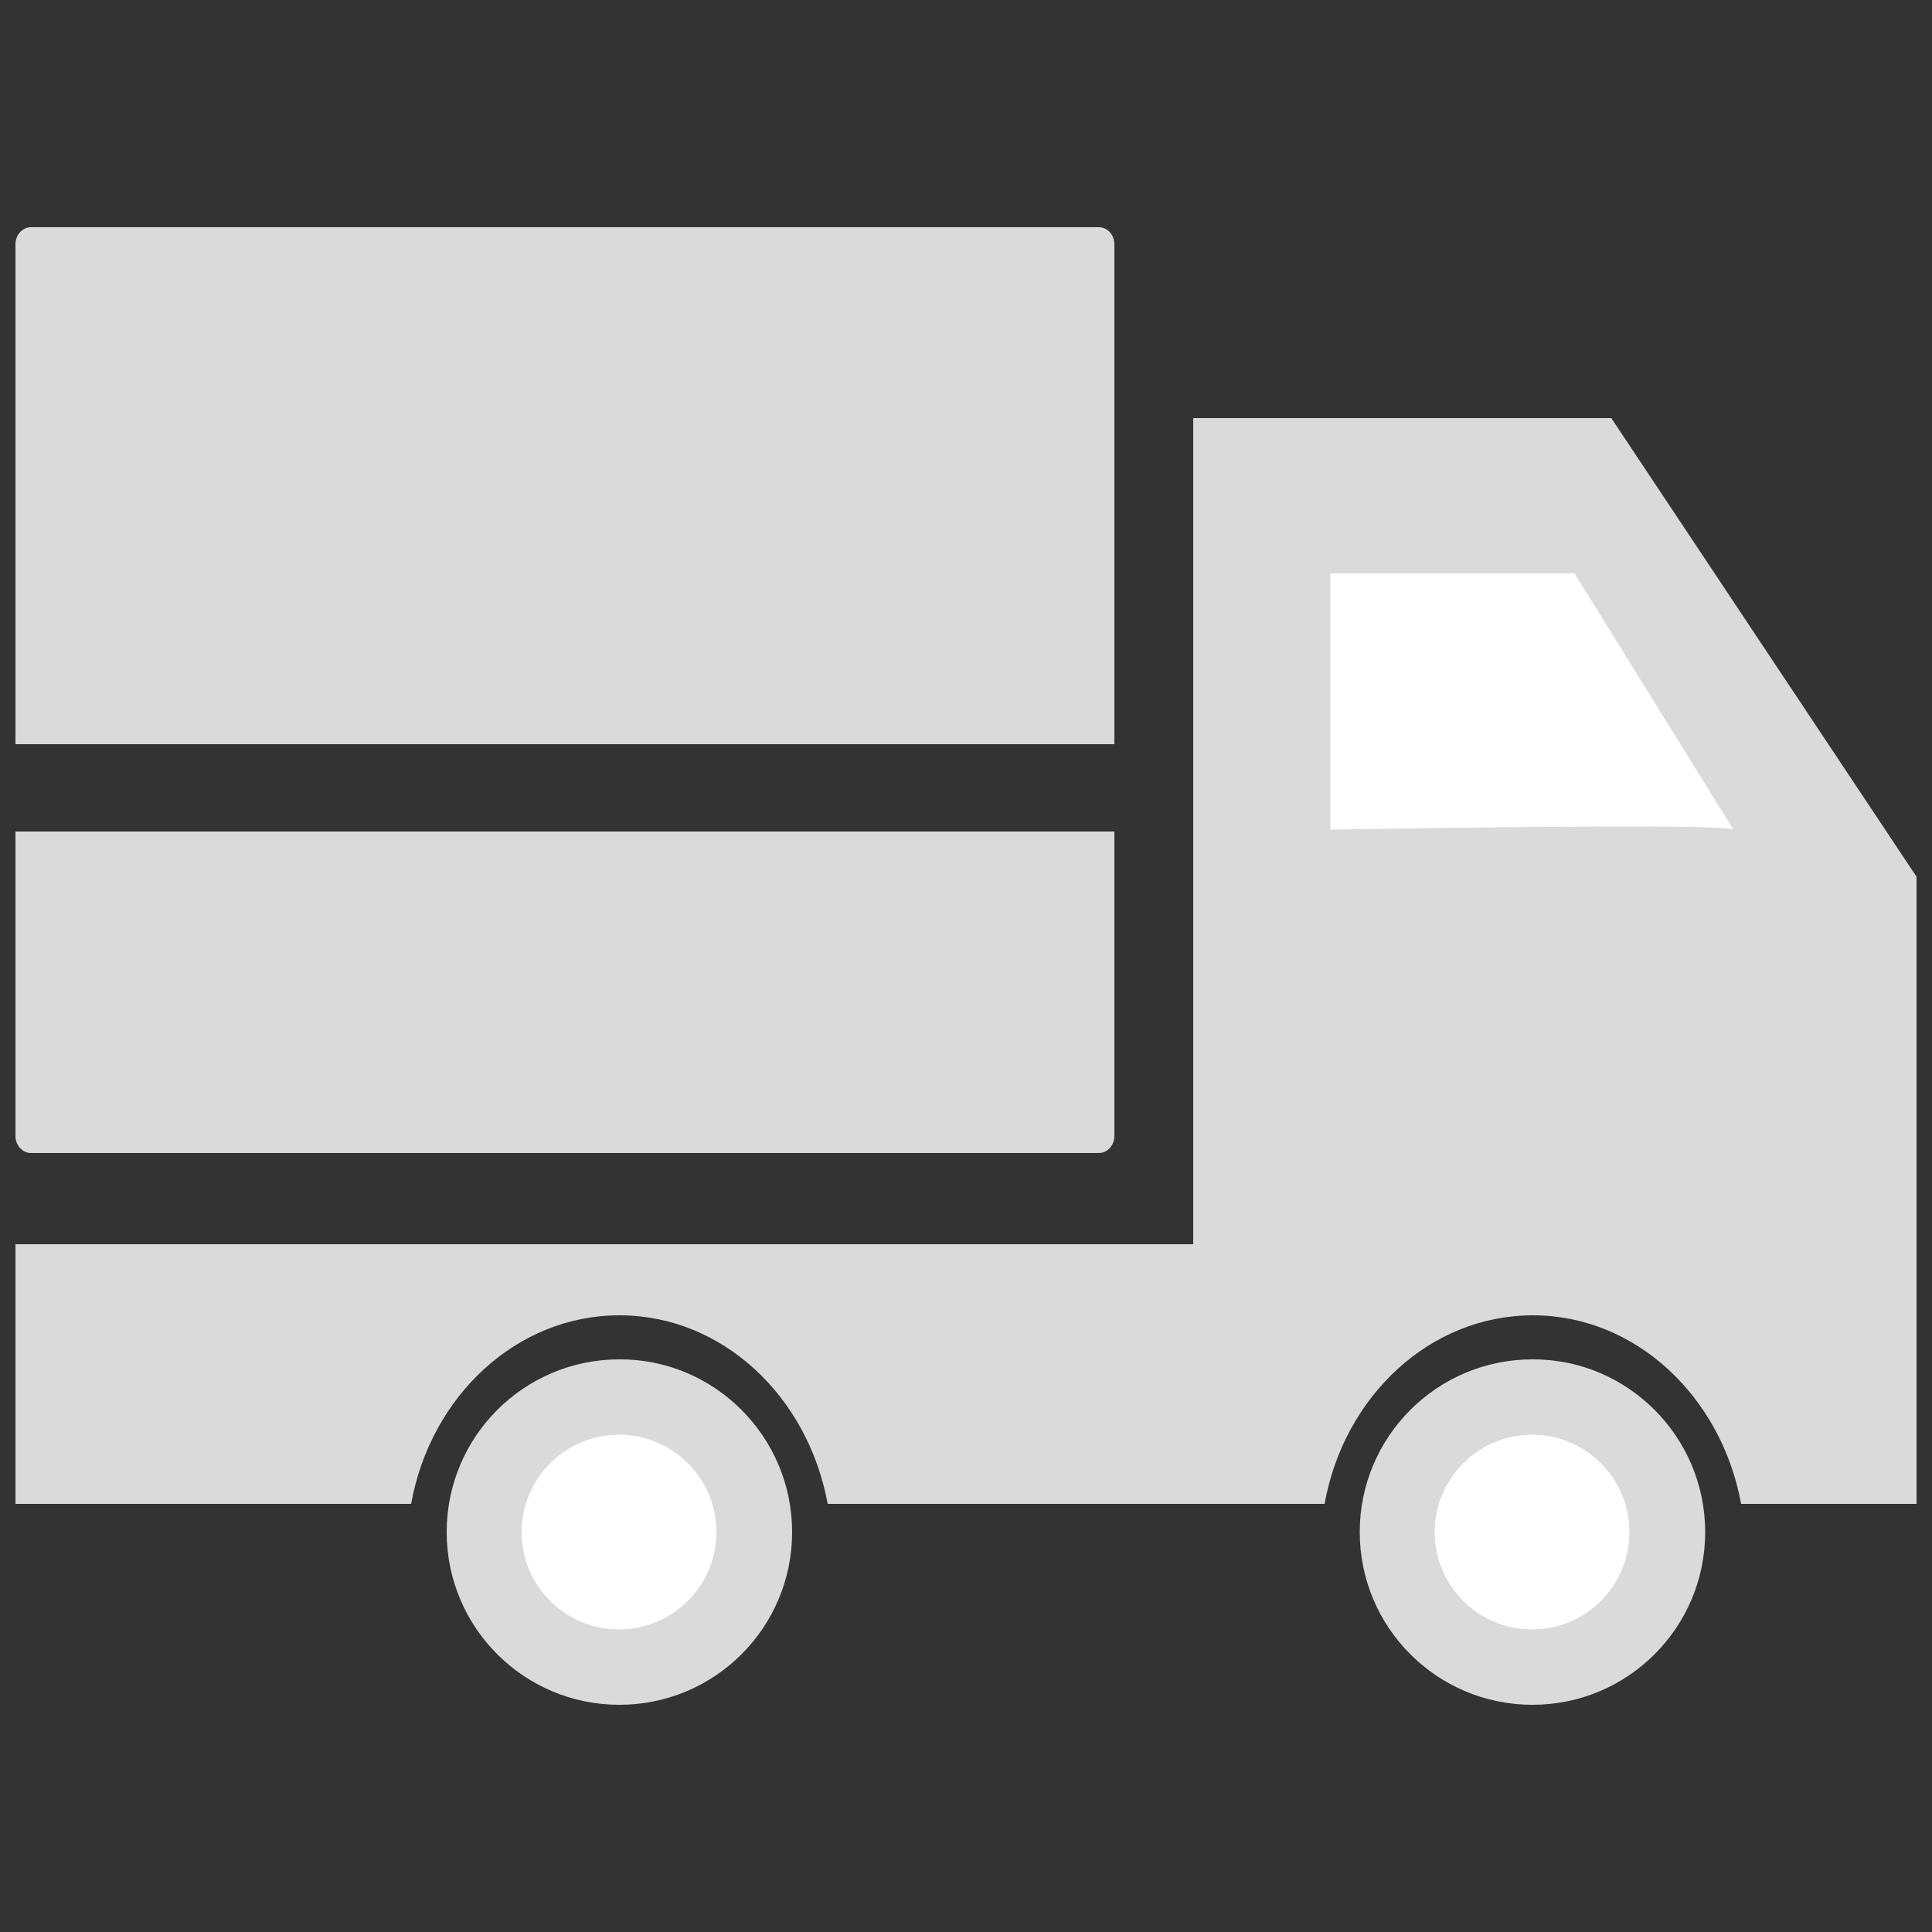 <?xml version="1.0" encoding="utf-8"?>
<!-- Generator: Adobe Illustrator 22.0.1, SVG Export Plug-In . SVG Version: 6.00 build 0)  -->
<svg version="1.1" id="Layer_1" xmlns="http://www.w3.org/2000/svg" xmlns:xlink="http://www.w3.org/1999/xlink" x="0px" y="0px"
	 viewBox="0 0 500 500" style="enable-background:new 0 0 500 500;" xml:space="preserve">
<rect x="0" y="0" width="500" height="500" fill="#333333" stroke="none"/>
<style type="text/css">
	.st0{fill:#DADADA;}
	.st1{fill:#FFFFFF;}
</style>
<g>
	<path class="st0" d="M205,396.5c0,24.7-20,44.7-44.7,44.7c-24.7,0-44.7-20-44.7-44.7c0-24.7,20-44.7,44.7-44.7
		C184.9,351.7,205,371.8,205,396.5"/>
	<path class="st1" d="M185.4,396.5c0,13.9-11.3,25.2-25.2,25.2c-13.9,0-25.2-11.3-25.2-25.2c0-13.9,11.3-25.2,25.2-25.2
		C174.1,371.3,185.4,382.6,185.4,396.5"/>
	<path class="st0" d="M441.3,396.5c0,24.7-20,44.7-44.7,44.7c-24.7,0-44.7-20-44.7-44.7c0-24.7,20-44.7,44.7-44.7
		C421.2,351.7,441.3,371.8,441.3,396.5"/>
	<path class="st1" d="M421.7,396.5c0,13.9-11.3,25.2-25.2,25.2c-13.9,0-25.2-11.3-25.2-25.2c0-13.9,11.3-25.2,25.2-25.2
		C410.4,371.3,421.7,382.6,421.7,396.5"/>
	<g>
		<path class="st0" d="M288.4,192.6V63.2c0-2.4-1.8-4.4-4-4.4H8c-2.2,0-4,2-4,4.4v129.4H288.4z"/>
		<path class="st0" d="M4,215.2v78.8c0,2.4,1.8,4.4,4,4.4h276.4c2.2,0,4-2,4-4.4v-78.8H4z"/>
	</g>
	<path class="st0" d="M4,322v54v4.5v8.7h2.5h4.1h95.8c5-27.8,27.2-48.8,53.9-48.8s48.8,21,53.9,48.8h128.6
		c5-27.8,27.2-48.8,53.9-48.8c26.6,0,48.8,21,53.9,48.8H496V226.9l-79-118.7h-98.6h-9.6V322H4z"/>
	<path class="st1" d="M448.6,214.7l-41.1-66.3h-63.2v66.3C344.4,214.7,447.1,212.9,448.6,214.7"/>
</g>
</svg>
